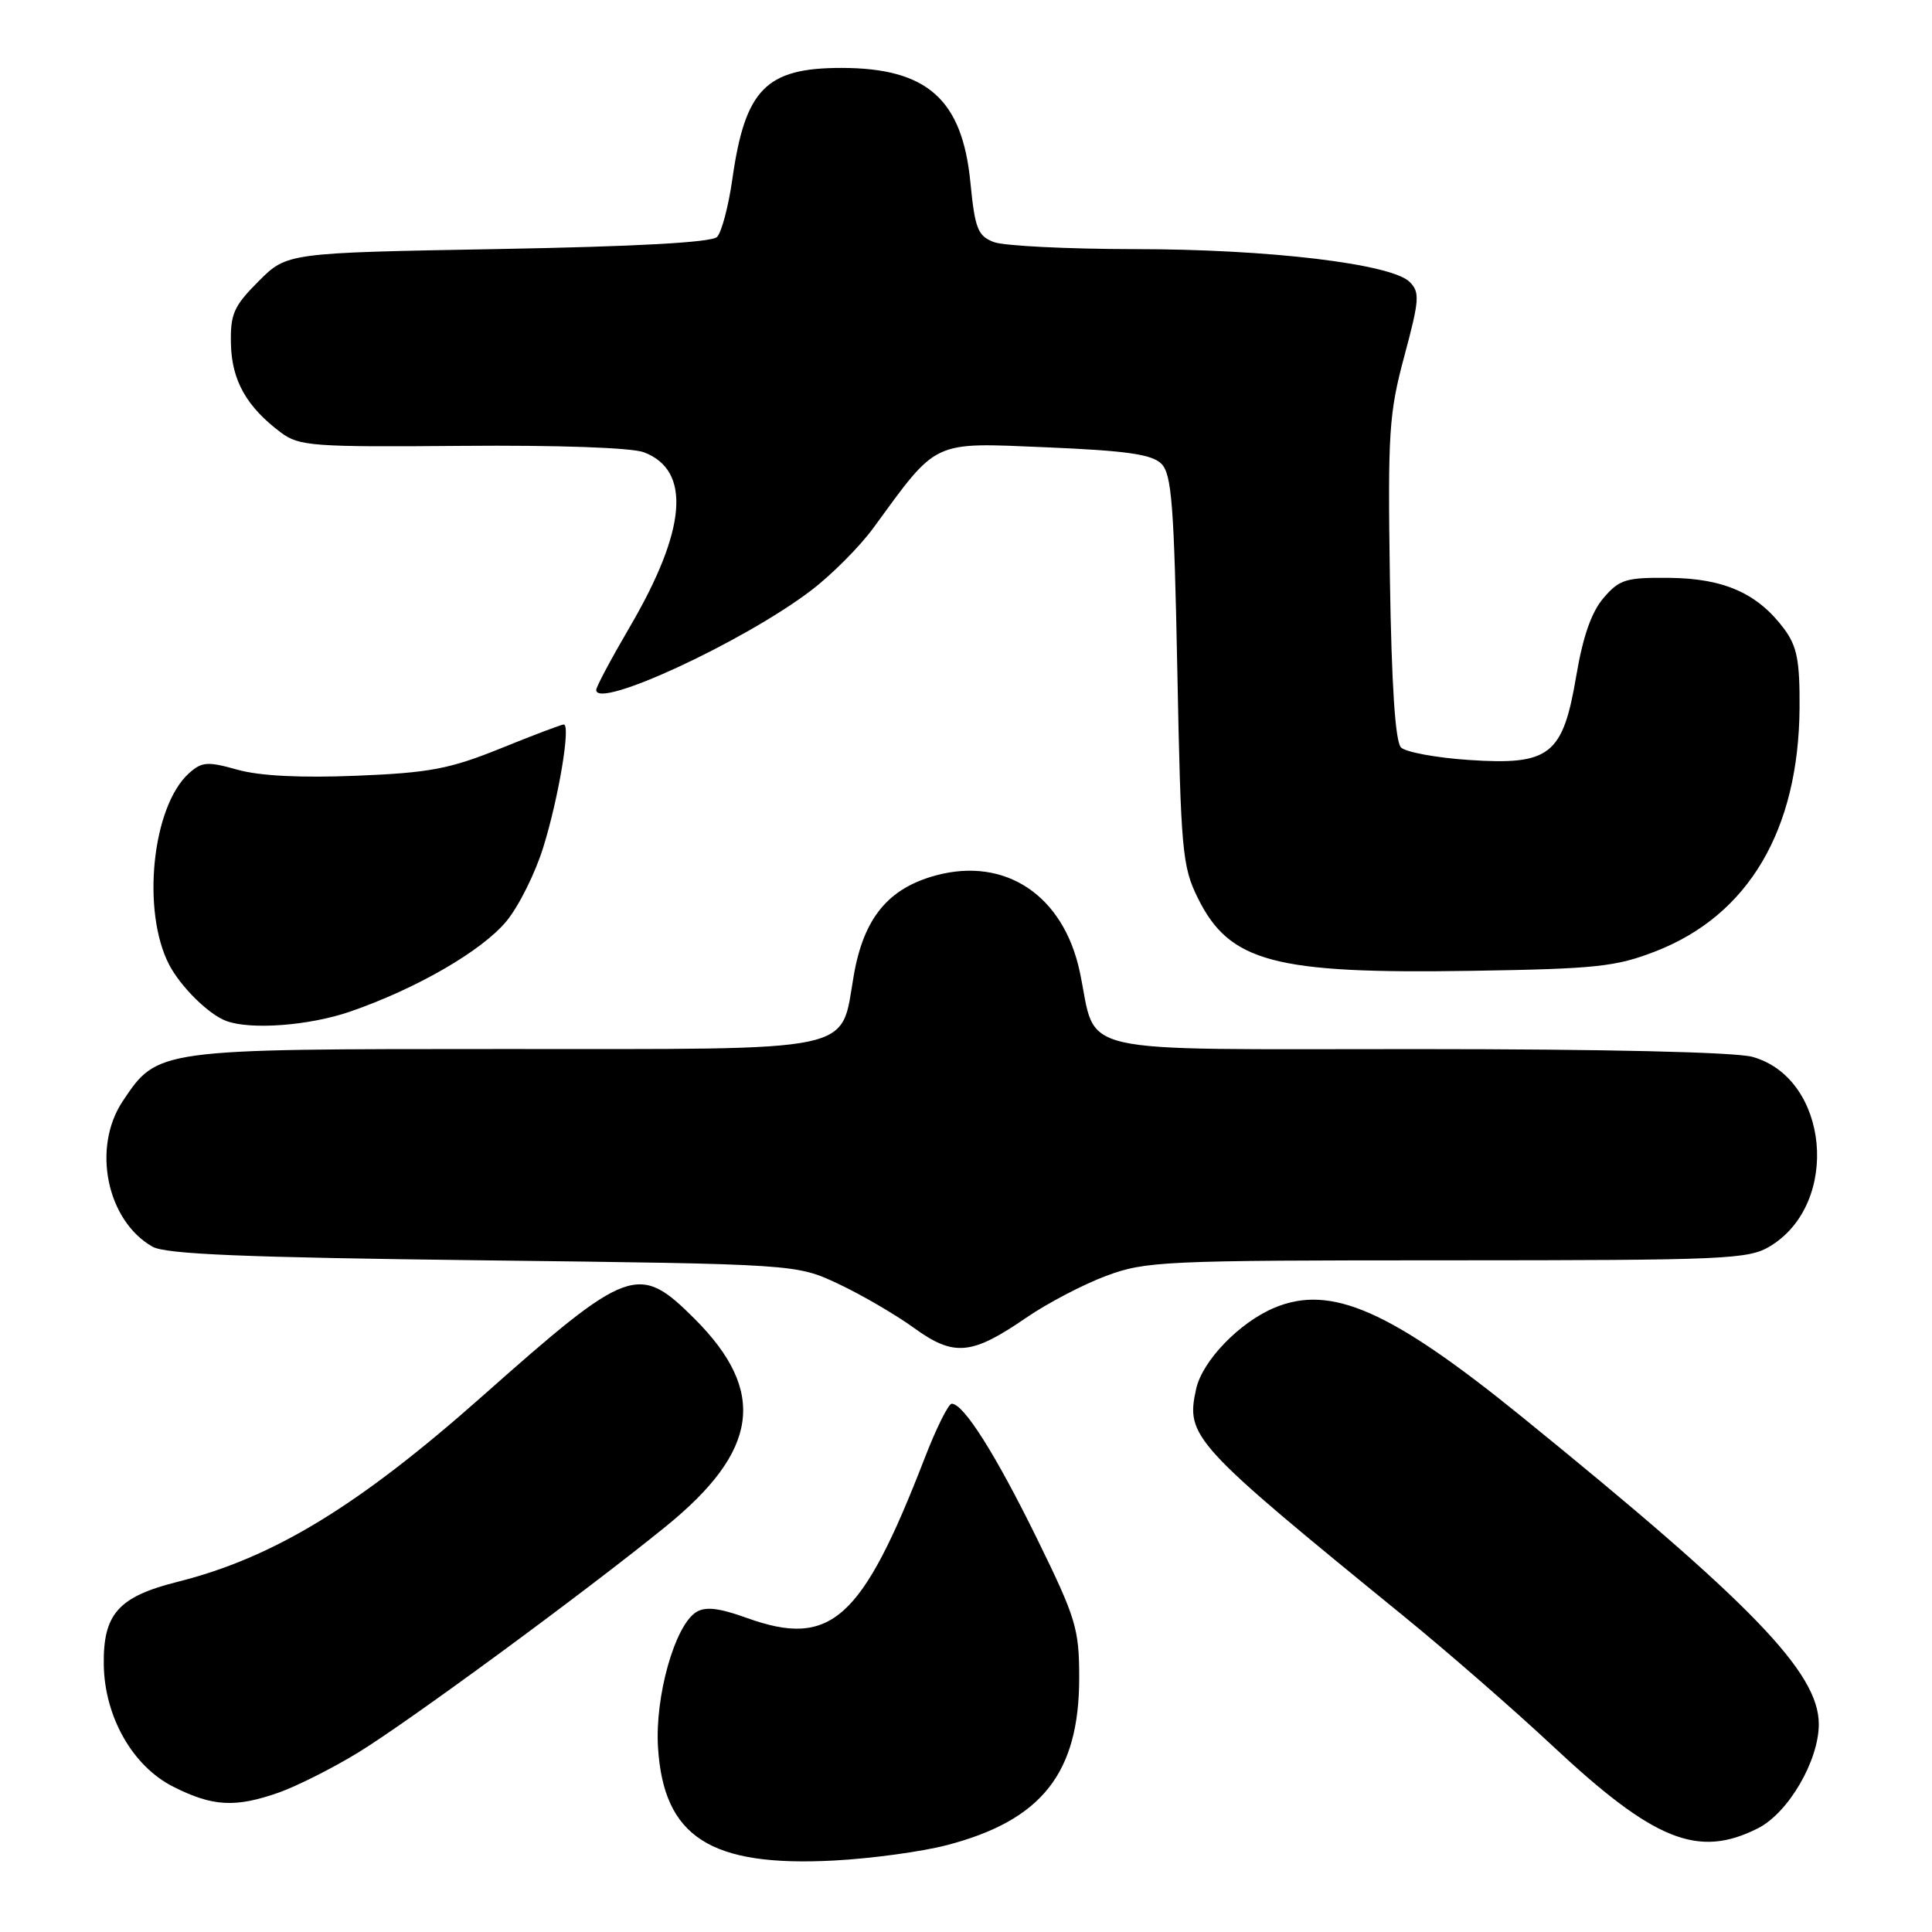 <?xml version="1.0" encoding="UTF-8" standalone="no"?>
<!DOCTYPE svg PUBLIC "-//W3C//DTD SVG 1.1//EN" "http://www.w3.org/Graphics/SVG/1.1/DTD/svg11.dtd" >
<svg xmlns="http://www.w3.org/2000/svg" xmlns:xlink="http://www.w3.org/1999/xlink" version="1.1" viewBox="0 0 256 256">
 <g >
 <path fill="currentColor"
d=" M 125.50 244.48 C 138.05 241.20 143.00 234.93 143.00 222.33 C 143.00 215.82 142.59 214.45 137.42 203.90 C 131.95 192.75 127.69 186.00 126.11 186.00 C 125.67 186.00 124.05 189.26 122.51 193.25 C 114.20 214.71 110.10 218.39 98.97 214.39 C 95.25 213.05 93.46 212.85 92.24 213.62 C 89.41 215.41 86.77 224.78 87.19 231.54 C 87.93 243.42 94.11 247.39 110.50 246.53 C 115.45 246.27 122.20 245.35 125.50 244.48 Z  M 232.95 242.25 C 236.97 240.21 241.00 233.30 241.00 228.46 C 241.00 221.63 232.19 212.51 201.64 187.72 C 184.29 173.64 176.37 170.15 168.90 173.27 C 164.23 175.22 159.31 180.32 158.49 184.06 C 157.10 190.36 157.99 191.33 186.00 214.15 C 191.78 218.86 200.61 226.56 205.63 231.25 C 219.17 243.93 225.00 246.28 232.95 242.25 Z  M 36.98 237.51 C 39.31 236.68 43.98 234.34 47.35 232.29 C 53.94 228.28 77.29 211.14 88.19 202.29 C 100.57 192.26 101.67 184.38 92.04 174.75 C 84.60 167.32 83.34 167.78 63.89 185.02 C 47.50 199.55 36.24 206.41 23.53 209.60 C 15.68 211.57 13.65 213.86 13.75 220.60 C 13.86 227.50 17.58 234.04 22.96 236.75 C 28.19 239.39 31.19 239.55 36.98 237.51 Z  M 136.00 174.59 C 138.77 172.69 143.52 170.20 146.55 169.07 C 151.79 167.11 154.11 167.00 191.79 167.00 C 228.88 166.99 231.70 166.87 234.58 165.11 C 243.92 159.42 242.35 142.86 232.21 140.04 C 229.95 139.41 212.62 139.01 187.77 139.01 C 141.14 139.00 145.45 139.98 143.08 128.79 C 140.94 118.67 133.25 113.51 124.03 115.99 C 117.69 117.70 114.45 121.64 113.13 129.24 C 111.32 139.63 114.30 139.00 66.64 139.00 C 20.77 139.00 20.89 138.99 16.27 145.90 C 12.16 152.05 14.13 161.73 20.20 165.19 C 21.96 166.19 32.31 166.62 64.00 167.00 C 105.50 167.50 105.50 167.50 111.07 170.11 C 114.13 171.55 118.63 174.17 121.07 175.93 C 126.40 179.80 128.73 179.59 136.00 174.59 Z  M 46.37 134.05 C 55.16 131.02 63.85 126.00 67.10 122.07 C 68.73 120.11 70.93 115.69 71.99 112.26 C 74.03 105.70 75.65 96.00 74.70 96.00 C 74.40 96.00 70.63 97.42 66.33 99.17 C 59.59 101.89 56.94 102.40 47.24 102.79 C 39.86 103.09 34.42 102.82 31.47 101.99 C 27.47 100.87 26.74 100.93 25.02 102.48 C 20.15 106.89 18.73 120.75 22.42 127.84 C 23.96 130.78 27.68 134.45 30.00 135.29 C 33.27 136.49 40.98 135.90 46.37 134.05 Z  M 219.41 126.04 C 231.68 121.26 238.33 110.00 238.45 93.82 C 238.49 87.53 238.12 85.64 236.40 83.32 C 232.90 78.63 228.46 76.65 221.26 76.57 C 215.45 76.51 214.60 76.76 212.48 79.23 C 210.88 81.09 209.74 84.35 208.86 89.57 C 207.09 100.07 205.38 101.42 194.64 100.70 C 190.31 100.41 186.26 99.66 185.64 99.04 C 184.88 98.28 184.39 90.80 184.17 76.70 C 183.88 57.31 184.04 54.79 186.08 47.19 C 188.08 39.74 188.16 38.73 186.79 37.36 C 184.39 34.96 168.11 33.01 150.32 33.01 C 141.41 33.00 133.04 32.58 131.70 32.08 C 129.56 31.26 129.19 30.34 128.58 24.14 C 127.50 13.14 122.83 9.00 111.48 9.00 C 101.49 9.00 98.73 11.82 97.04 23.73 C 96.53 27.34 95.61 30.79 95.01 31.40 C 94.28 32.12 84.39 32.67 65.97 33.00 C 38.03 33.50 38.03 33.50 34.26 37.27 C 30.97 40.57 30.51 41.60 30.60 45.57 C 30.70 50.41 32.69 53.93 37.23 57.32 C 39.64 59.12 41.43 59.25 61.22 59.08 C 73.97 58.97 83.71 59.32 85.32 59.93 C 91.63 62.33 90.99 70.19 83.44 83.09 C 81.00 87.26 79.00 91.01 79.00 91.42 C 79.00 94.08 98.51 85.05 107.46 78.25 C 110.18 76.18 113.89 72.46 115.70 69.99 C 124.32 58.19 123.38 58.63 138.63 59.27 C 149.29 59.72 152.63 60.20 153.89 61.45 C 155.26 62.83 155.57 66.90 156.00 88.78 C 156.47 112.79 156.65 114.80 158.72 119.00 C 162.92 127.49 168.82 129.06 195.00 128.64 C 211.51 128.38 214.13 128.10 219.41 126.04 Z "/>
</g>
</svg>